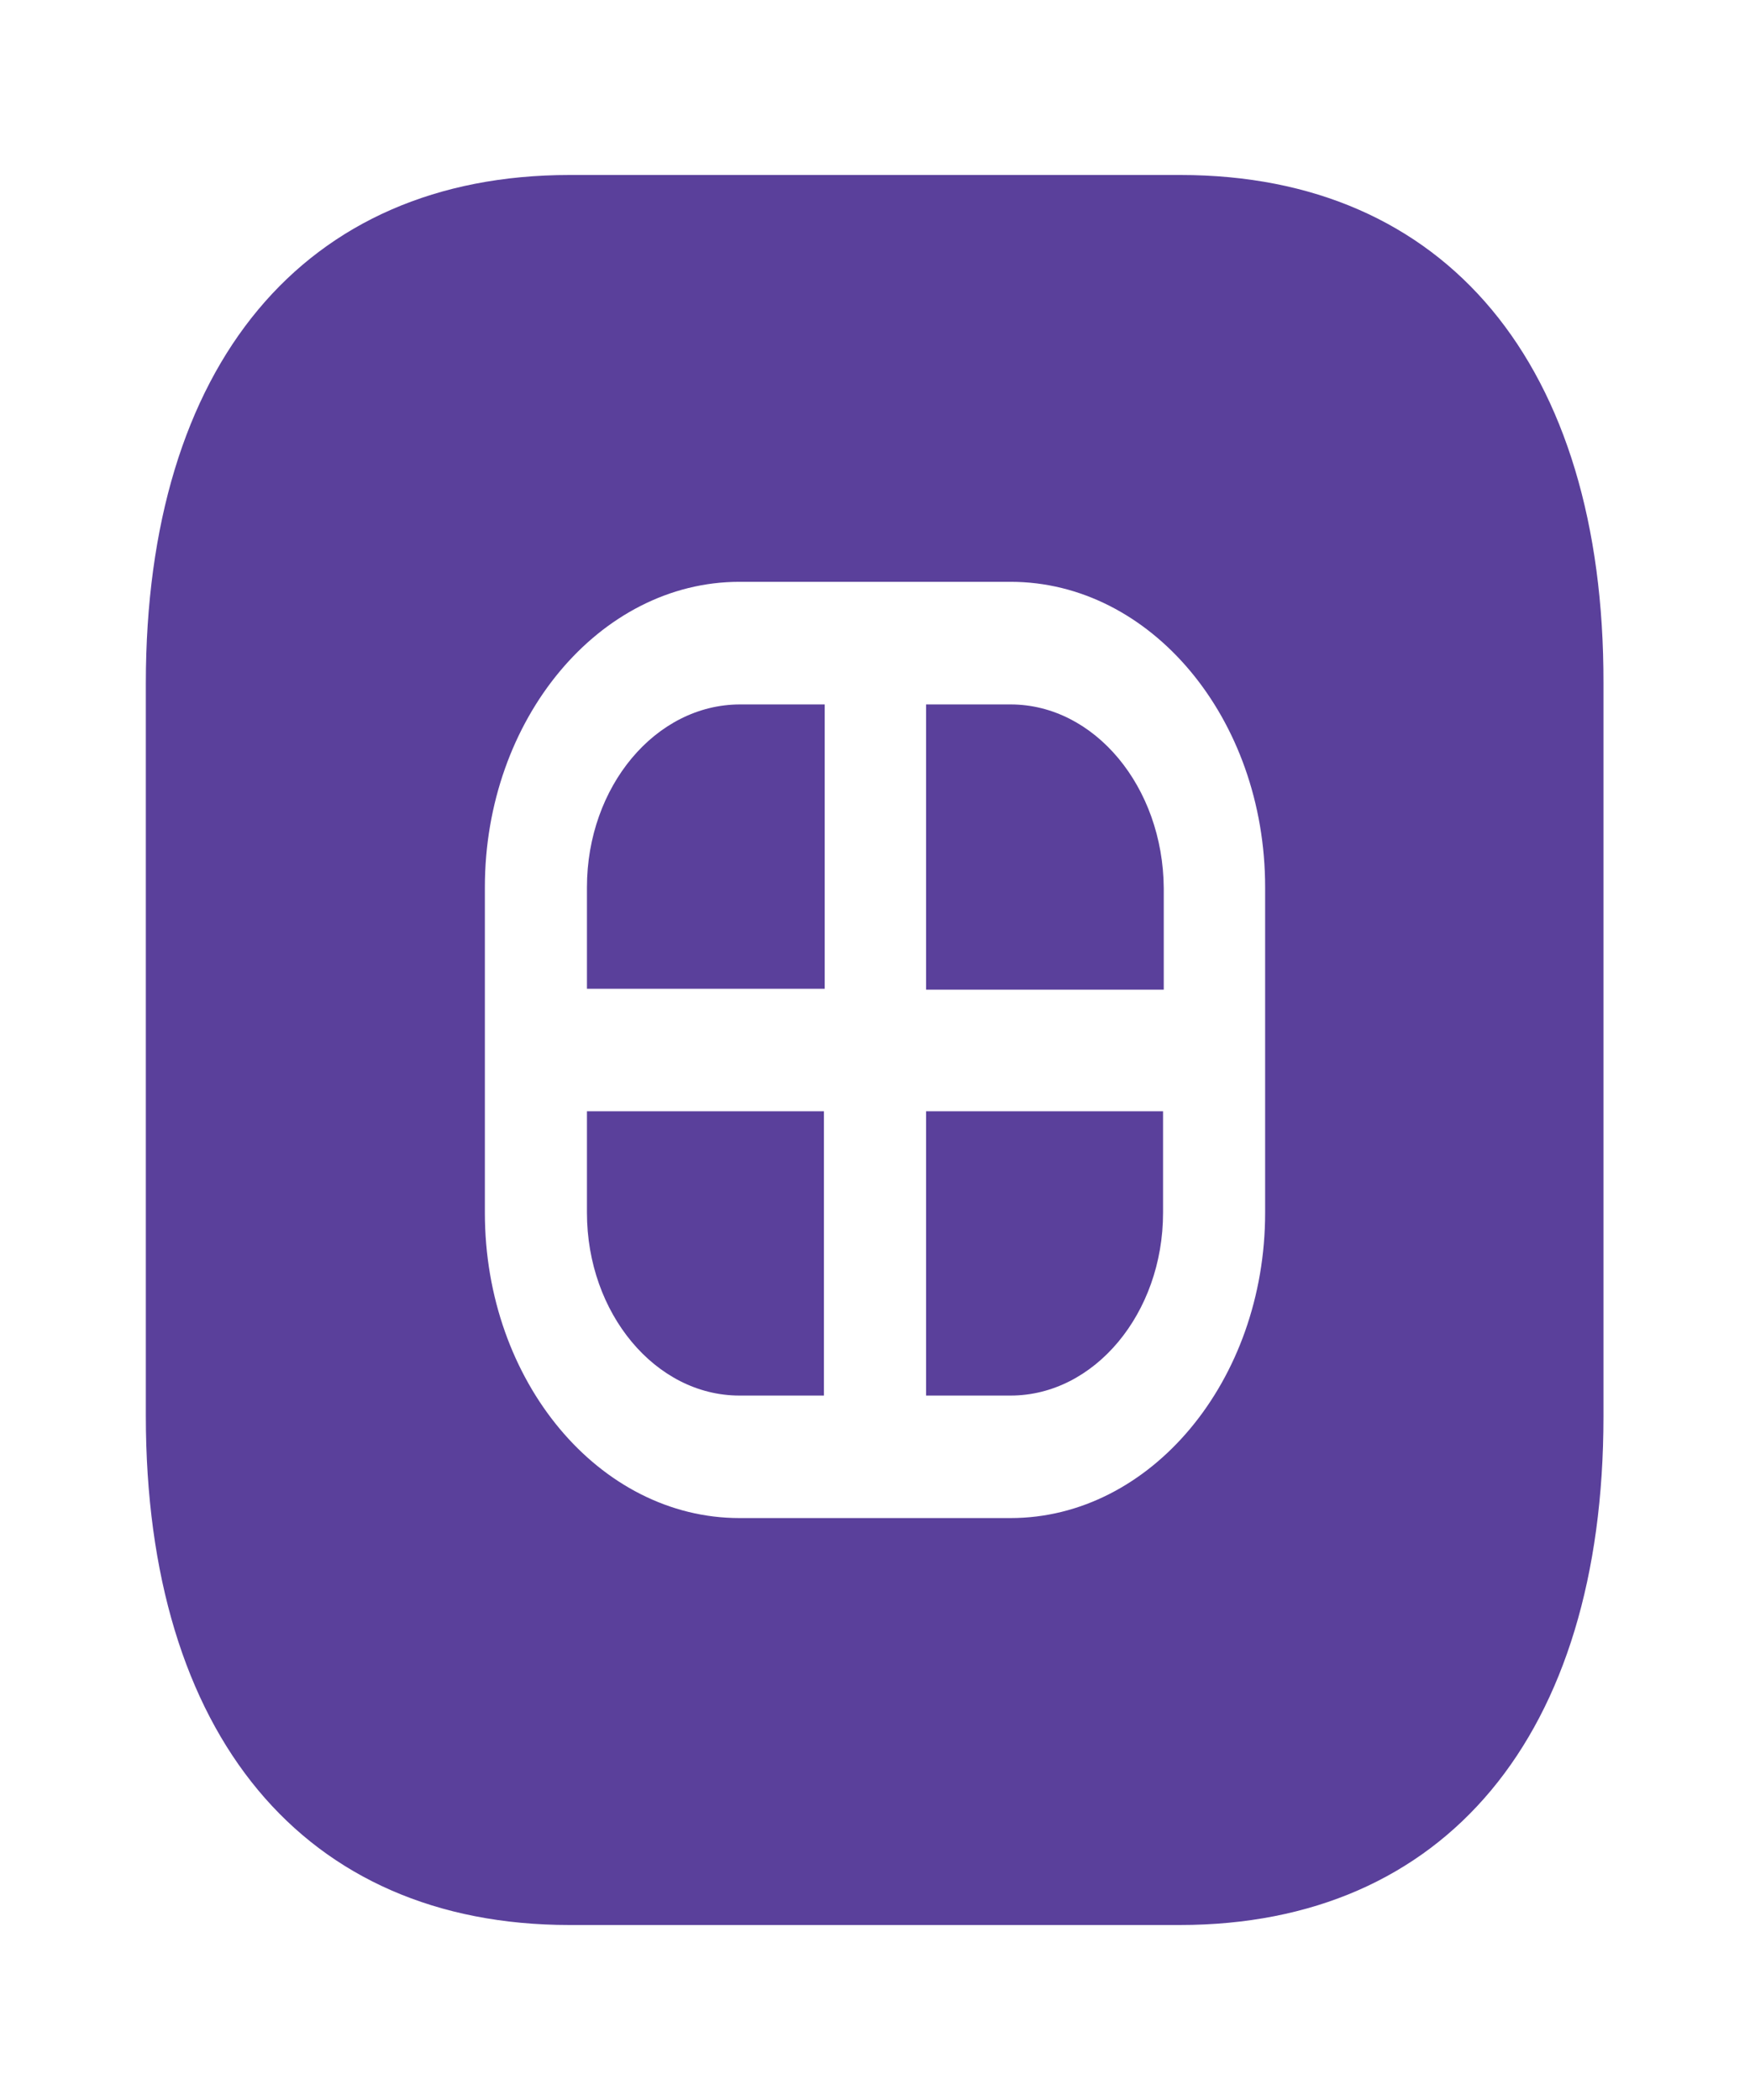 <svg width="15" height="18" viewBox="0 0 15 18" fill="none" xmlns="http://www.w3.org/2000/svg">
<path d="M5.031 7.605V8.475H7.069V6.038H6.344C5.619 6.038 5.031 6.743 5.031 7.605Z" fill="#5A409B"/>
<path d="M5.031 10.395C5.031 11.257 5.619 11.962 6.338 11.962H7.062V9.525H5.031V10.395Z" fill="#5A409B"/>
<path d="M7.938 11.962H8.662C9.381 11.962 9.969 11.257 9.969 10.395V9.525H7.938V11.962Z" fill="#5A409B"/>
<path d="M10.119 1.5H4.881C2.606 1.5 1.25 3.127 1.25 5.857V12.135C1.25 14.873 2.606 16.5 4.881 16.5H10.113C12.387 16.5 13.744 14.873 13.744 12.143V5.857C13.75 3.127 12.394 1.5 10.119 1.5ZM10.844 10.395C10.844 11.835 9.863 13.012 8.662 13.012H6.338C5.138 13.012 4.156 11.842 4.156 10.395V7.605C4.156 6.165 5.138 4.987 6.338 4.987H8.662C9.863 4.987 10.844 6.157 10.844 7.605V10.395Z" fill="#5A409B"/>
<path d="M8.662 6.038H7.938V8.483H9.975V7.613C9.969 6.743 9.381 6.038 8.662 6.038Z" fill="#5A409B"/>
</svg>

